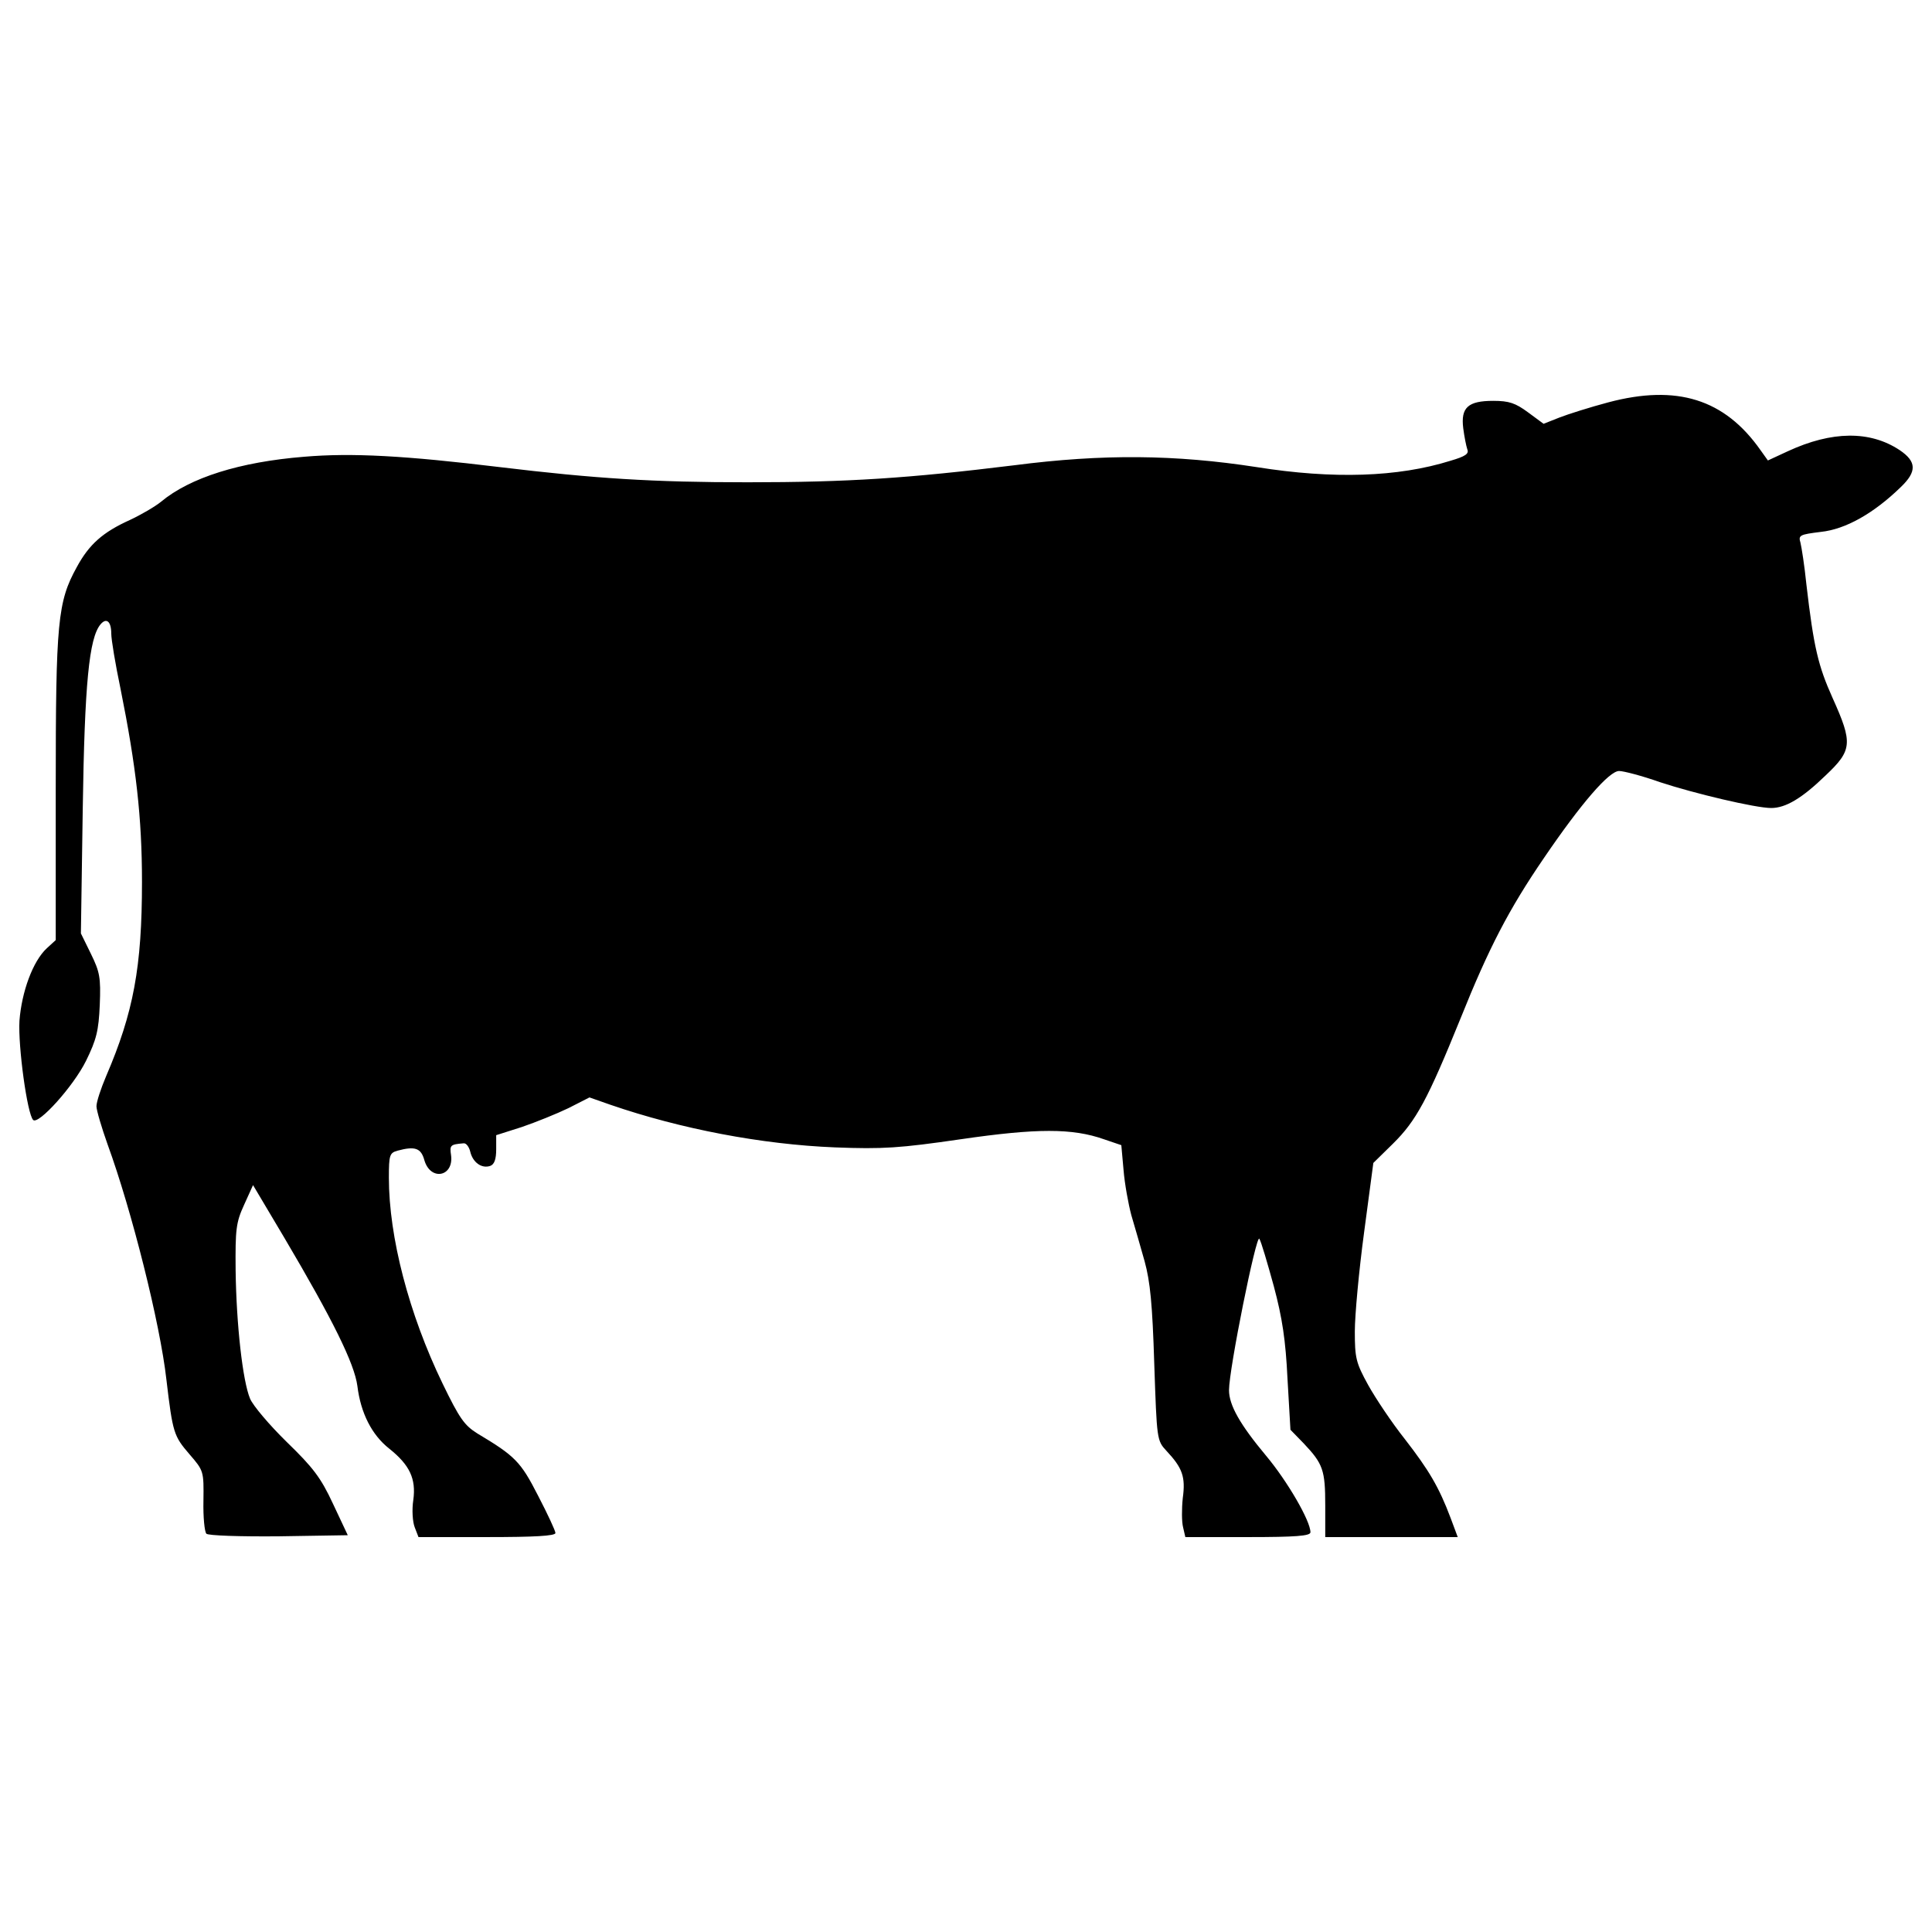 <?xml version="1.0" encoding="utf-8"?>
<!-- Svg Vector Icons : http://www.onlinewebfonts.com/icon -->
<!DOCTYPE svg PUBLIC "-//W3C//DTD SVG 1.1//EN" "http://www.w3.org/Graphics/SVG/1.1/DTD/svg11.dtd">
<svg version="1.1" xmlns="http://www.w3.org/2000/svg" xmlns:xlink="http://www.w3.org/1999/xlink" x="0px" y="0px" viewBox="0 0 1000 1000" enable-background="new 0 0 1000 1000" xml:space="preserve">
<g><g transform="translate(0,309) scale(0.1,-0.1)"><path d="M8324.8,1007.5c-93.9-24.9-208.8-61.3-252.9-78.5l-82.4-32.6l-80.5,59.4c-65.1,47.9-97.7,59.4-180.1,59.4c-130.3,0-168.6-34.5-155.2-141.8c5.7-44.1,15.3-92,21.1-109.2c9.6-23-9.6-36.4-88.1-59.4c-270.1-84.3-605.3-95.8-1001.9-32.6c-421.4,65.1-795,69-1254.8,9.6c-546-67.1-858.2-88.1-1381.2-88.1c-488.5,0-789.2,19.2-1281.6,78.5c-490.4,59.4-766.3,74.7-1013.4,53.6c-331.4-26.8-590-107.3-741.4-233.7c-30.7-24.9-103.4-67.1-160.9-93.9C531.8,335.1,461,271.9,397.7,155.1C298.1-25,288.5-128.5,288.5-988.6v-787.3l-46-42.1c-72.8-67.1-130.3-226-141.8-375.5c-7.7-132.2,40.2-482.7,70.9-513.4c26.8-26.8,208.8,174.3,273.9,306.5c53.6,109.2,65.1,155.2,70.9,289.3c5.8,141.8,0,170.5-46,264.4l-51.7,105.4l9.6,645.6c9.6,645.6,32.6,883.1,92,954c30.6,36.4,55.6,15.3,55.6-47.9c0-30.7,21.1-157.1,47.9-285.4c80.5-400.4,111.1-666.7,111.1-1000c0-440.6-44.1-676.2-185.8-1005.7c-26.8-63.2-49.8-132.2-49.8-155.2c0-21.1,26.8-111.1,57.5-197.3c124.5-341,272-927.2,304.6-1218.4c32.6-275.8,38.3-291.2,118.8-385c74.7-86.2,74.7-88.1,72.8-241.4c-1.9-84.3,5.8-160.9,15.3-170.5c9.6-9.6,172.4-15.3,375.5-13.4l356.3,5.7l-76.6,162.8c-63.2,136-103.4,187.8-239.5,319.9c-90,88.1-174.3,187.7-189.7,224.1c-38.3,92-70.9,383.1-74.7,662.8c-1.9,214.6,1.9,249,44.1,341l46,101.5l162.8-273.9c249-421.4,362.1-649.4,377.4-766.3c17.2-139.9,74.7-252.9,164.8-323.8c105.4-84.3,139.8-155.2,124.5-266.3c-7.7-49.8-3.8-113,7.7-141.7l19.2-49.8h354.4c243.3,0,354.4,5.8,354.4,21.1c0,11.5-40.2,97.7-90,193.5c-90,176.2-118.8,205-314.2,321.8c-67.1,42.2-91.9,76.6-180.1,258.6c-174.3,360.2-277.8,758.6-277.8,1065.1c0,116.9,3.8,128.3,44.1,139.8c92,24.9,122.6,13.4,139.8-49.8c32.6-109.2,153.3-84.3,137.9,26.8c-7.7,51.7-3.8,55.5,65.1,61.3c13.4,1.9,28.7-19.2,34.5-44.1c13.4-55.5,59.4-88.1,103.4-72.8c21.1,7.7,30.7,34.5,30.7,86.2v72.8l132.2,42.1c72.8,24.9,182,69,241.4,97.7l109.2,55.6l109.2-38.3c362.1-124.5,781.6-205,1160.9-220.3c249-9.6,335.2-3.8,651.3,42.1c394.6,57.5,578.5,57.5,741.4,0l90-30.6l11.5-128.3c5.7-70.9,24.9-176.3,40.2-233.7c17.2-57.5,47.9-164.7,69-239.5c28.7-105.4,40.2-220.3,49.8-530.6c13.4-392.7,13.4-396.6,63.2-450.2c82.4-88.1,99.6-134.1,84.3-245.2c-5.7-55.5-5.7-122.6,1.9-151.3l11.5-49.8h323.7c247.1,0,323.8,5.8,323.8,24.9c0,59.4-120.7,266.3-229.9,396.5c-136,162.8-191.6,262.5-191.6,339.1c0,109.2,141.8,812.2,157.1,783.5c9.6-15.3,42.1-126.5,74.7-245.2c44.1-164.7,61.3-279.7,70.9-478.9l15.3-264.4l69-70.9c99.6-105.4,111.1-137.9,111.1-319.9v-164.8h342.9h342.9l-36.4,97.7c-61.3,162.8-113,249-237.6,409.9c-67,84.3-151.3,210.7-189.7,279.7c-63.2,114.9-69,139.8-69,277.8c0,82.4,21.1,312.3,47.9,511.5l47.9,360.1l101.5,99.6c120.7,118.8,180.1,229.9,348.7,645.6c147.5,367.8,250.9,567.1,432.9,833.3c191.6,281.6,337.2,450.2,388.9,450.2c23,0,118.8-24.9,210.7-57.5c180.1-59.4,496.2-134.1,576.6-134.1c74.7,0,159,49.8,281.6,168.6c137.9,130.3,141.8,166.7,36.4,400.4c-74.7,166.7-97.7,260.5-136,590c-9.6,95.8-24.9,191.6-30.6,214.6c-11.5,38.3-3.8,42.1,105.4,55.6c128.3,13.4,273.9,95.8,413.8,231.8c84.3,80.5,82.4,132.2-5.8,191.6c-153.3,101.5-350.6,99.6-578.5-5.8l-103.4-47.9l-38.3,53.6C8926.3,1024.8,8679.2,1101.4,8324.8,1007.5z"/></g></g>
</svg>